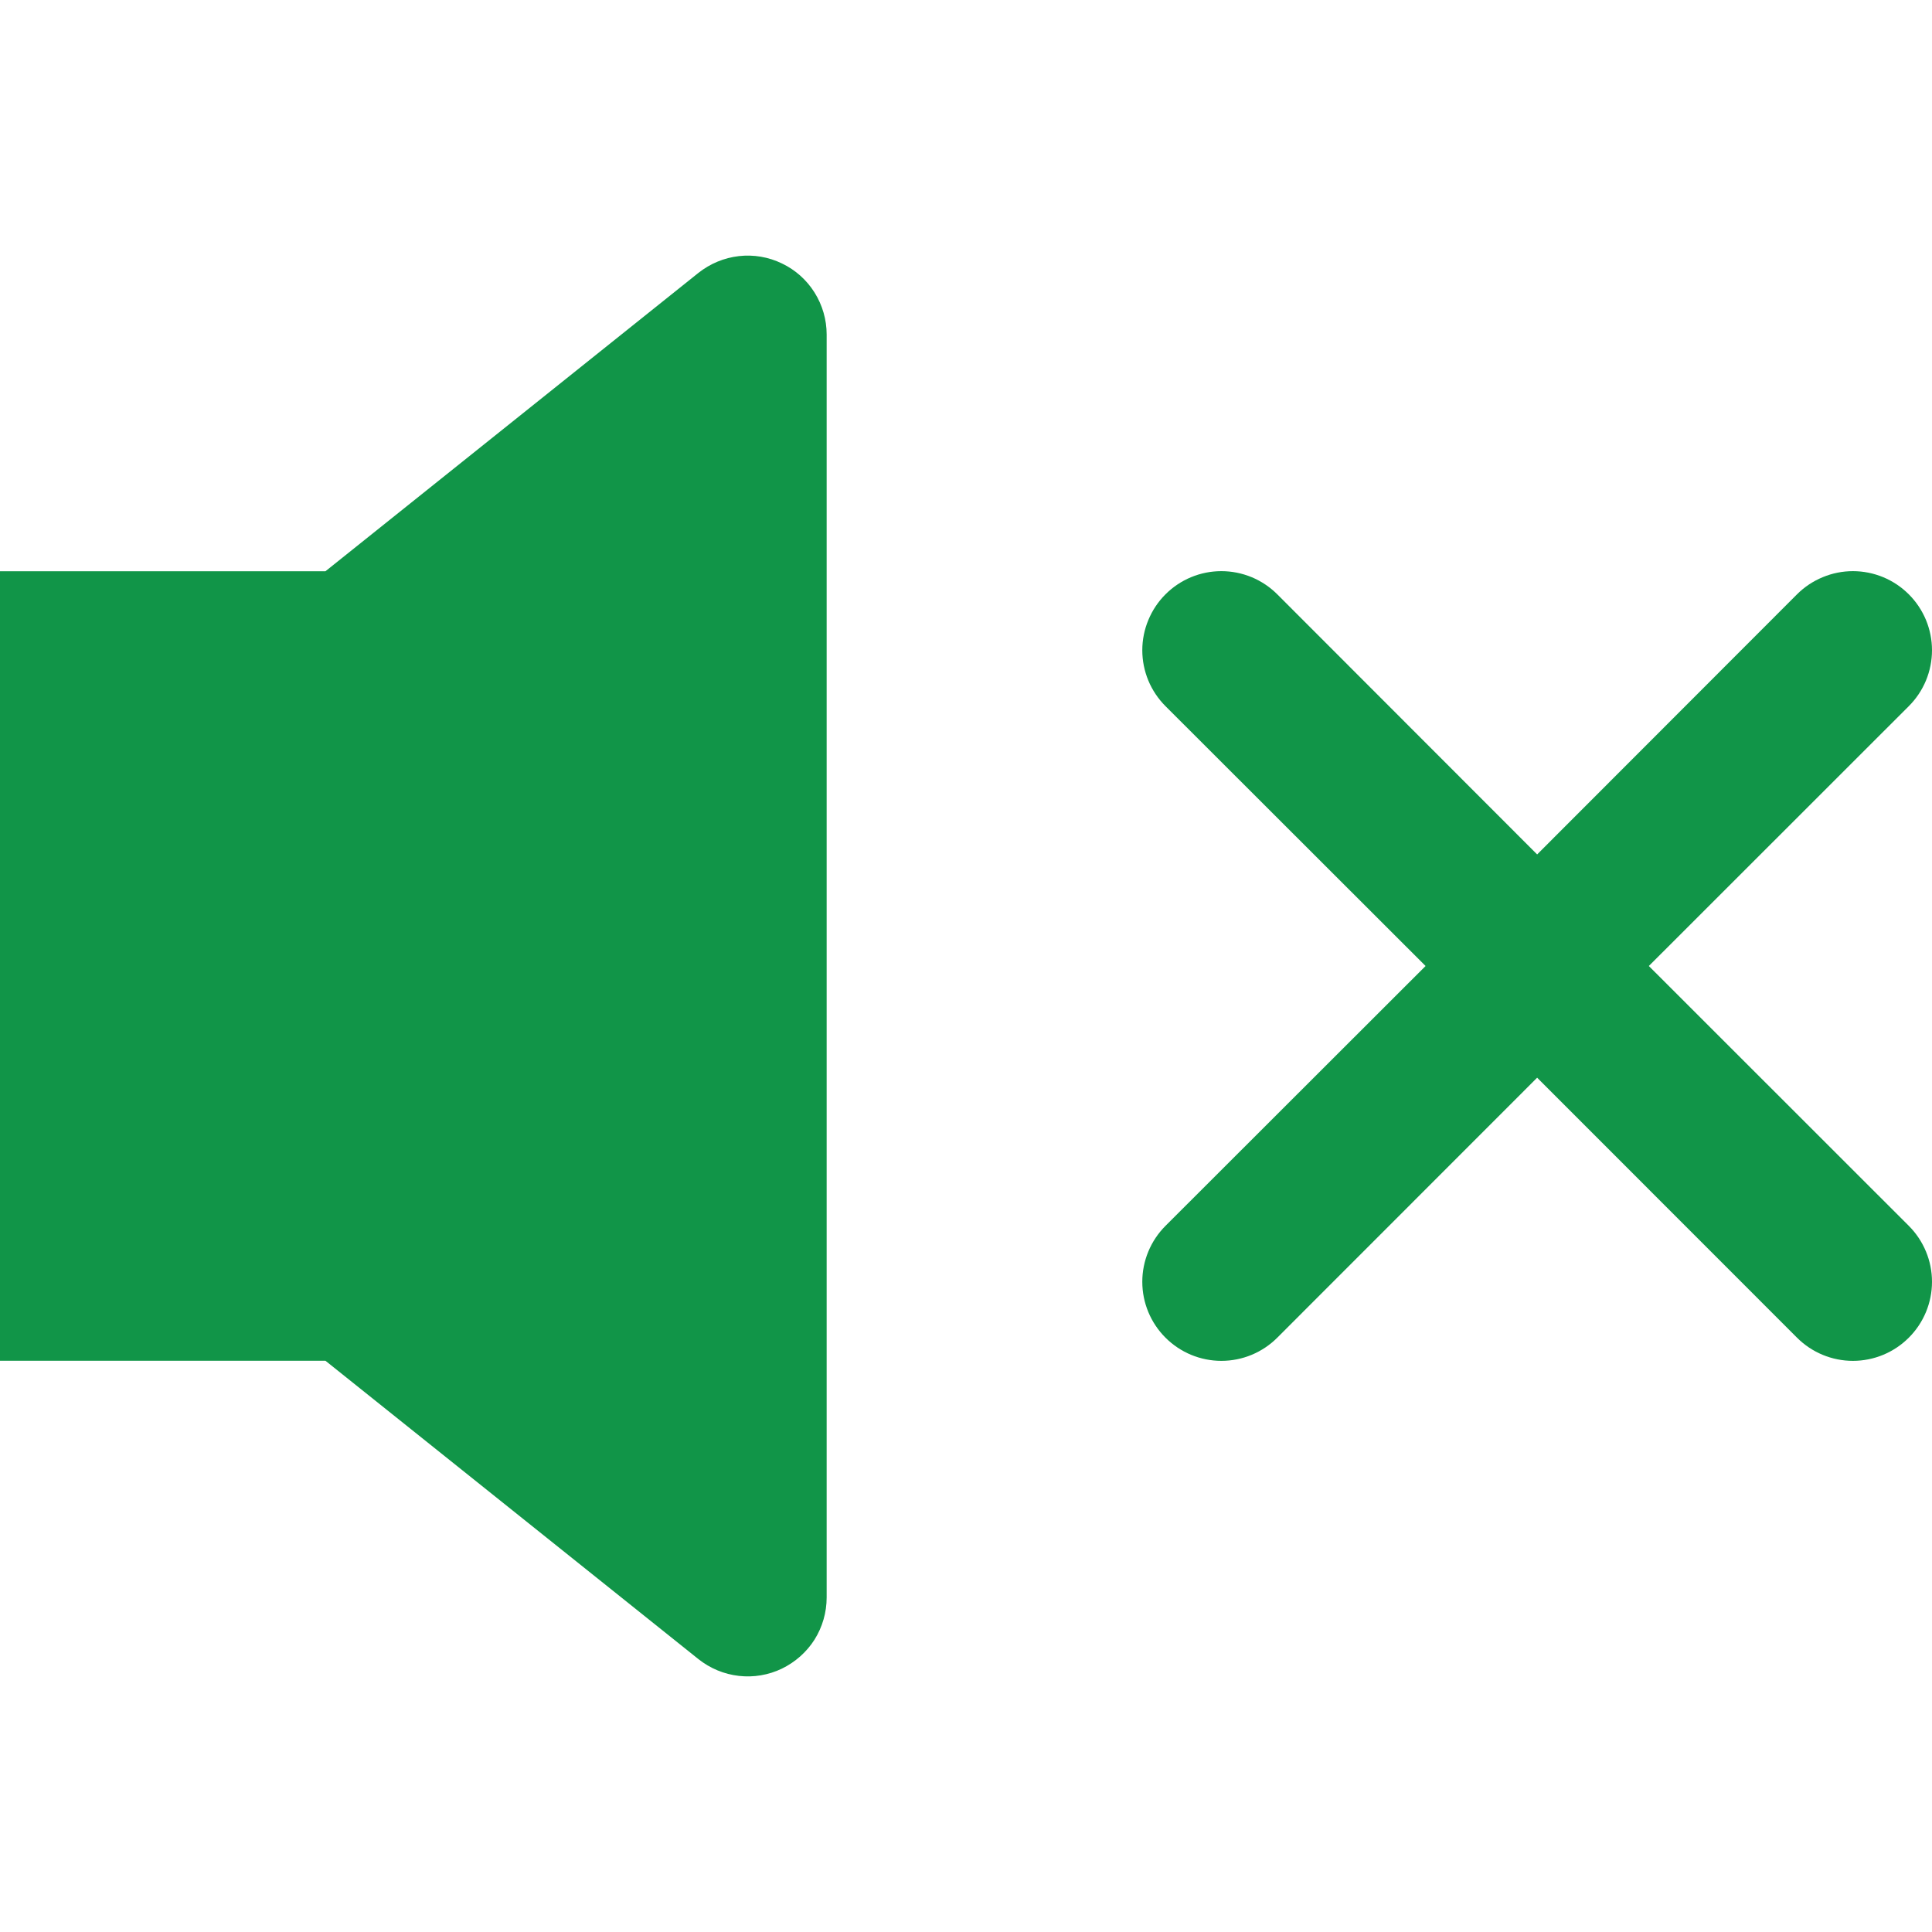 <svg width="16" height="16" viewBox="0 0 16 16" fill="none" xmlns="http://www.w3.org/2000/svg">
<g clip-path="url(#clip0_1238_11685)">
<path d="M6.476 2.182C6.587 2.235 6.68 2.318 6.746 2.423C6.811 2.527 6.846 2.647 6.846 2.77V13.23C6.846 13.353 6.811 13.474 6.746 13.578C6.68 13.682 6.586 13.765 6.475 13.819C6.365 13.872 6.241 13.893 6.119 13.879C5.996 13.865 5.881 13.817 5.784 13.74L2.695 11.269H-0.345C-0.519 11.269 -0.685 11.2 -0.808 11.077C-0.93 10.955 -0.999 10.789 -0.999 10.615V5.385C-0.999 5.212 -0.93 5.045 -0.808 4.923C-0.685 4.8 -0.519 4.731 -0.345 4.731H2.695L5.784 2.26C5.881 2.183 5.997 2.135 6.119 2.121C6.241 2.107 6.365 2.128 6.476 2.182ZM15.808 4.922C15.869 4.983 15.917 5.055 15.95 5.134C15.983 5.214 16 5.299 16 5.385C16 5.471 15.983 5.556 15.95 5.636C15.917 5.715 15.869 5.787 15.808 5.848L13.655 8L15.808 10.152C15.931 10.275 16 10.442 16 10.615C16 10.789 15.931 10.955 15.808 11.078C15.685 11.201 15.519 11.27 15.345 11.27C15.171 11.27 15.005 11.201 14.882 11.078L12.73 8.925L10.578 11.078C10.455 11.201 10.289 11.27 10.115 11.27C9.941 11.27 9.775 11.201 9.652 11.078C9.529 10.955 9.46 10.789 9.46 10.615C9.46 10.442 9.529 10.275 9.652 10.152L11.806 8L9.652 5.848C9.591 5.787 9.543 5.715 9.51 5.636C9.477 5.556 9.46 5.471 9.46 5.385C9.46 5.299 9.477 5.214 9.51 5.135C9.543 5.055 9.591 4.983 9.652 4.922C9.775 4.799 9.941 4.73 10.115 4.73C10.201 4.73 10.286 4.747 10.366 4.78C10.445 4.813 10.517 4.861 10.578 4.922L12.73 7.076L14.882 4.922C14.943 4.861 15.015 4.813 15.095 4.78C15.174 4.747 15.259 4.73 15.345 4.73C15.431 4.73 15.516 4.747 15.596 4.78C15.675 4.813 15.747 4.861 15.808 4.922Z" fill="#119548"/>
</g>
<defs>
<clipPath id="clip0_1238_11685">
<rect width="16" height="16" fill="white"/>
</clipPath>
</defs>
</svg>
